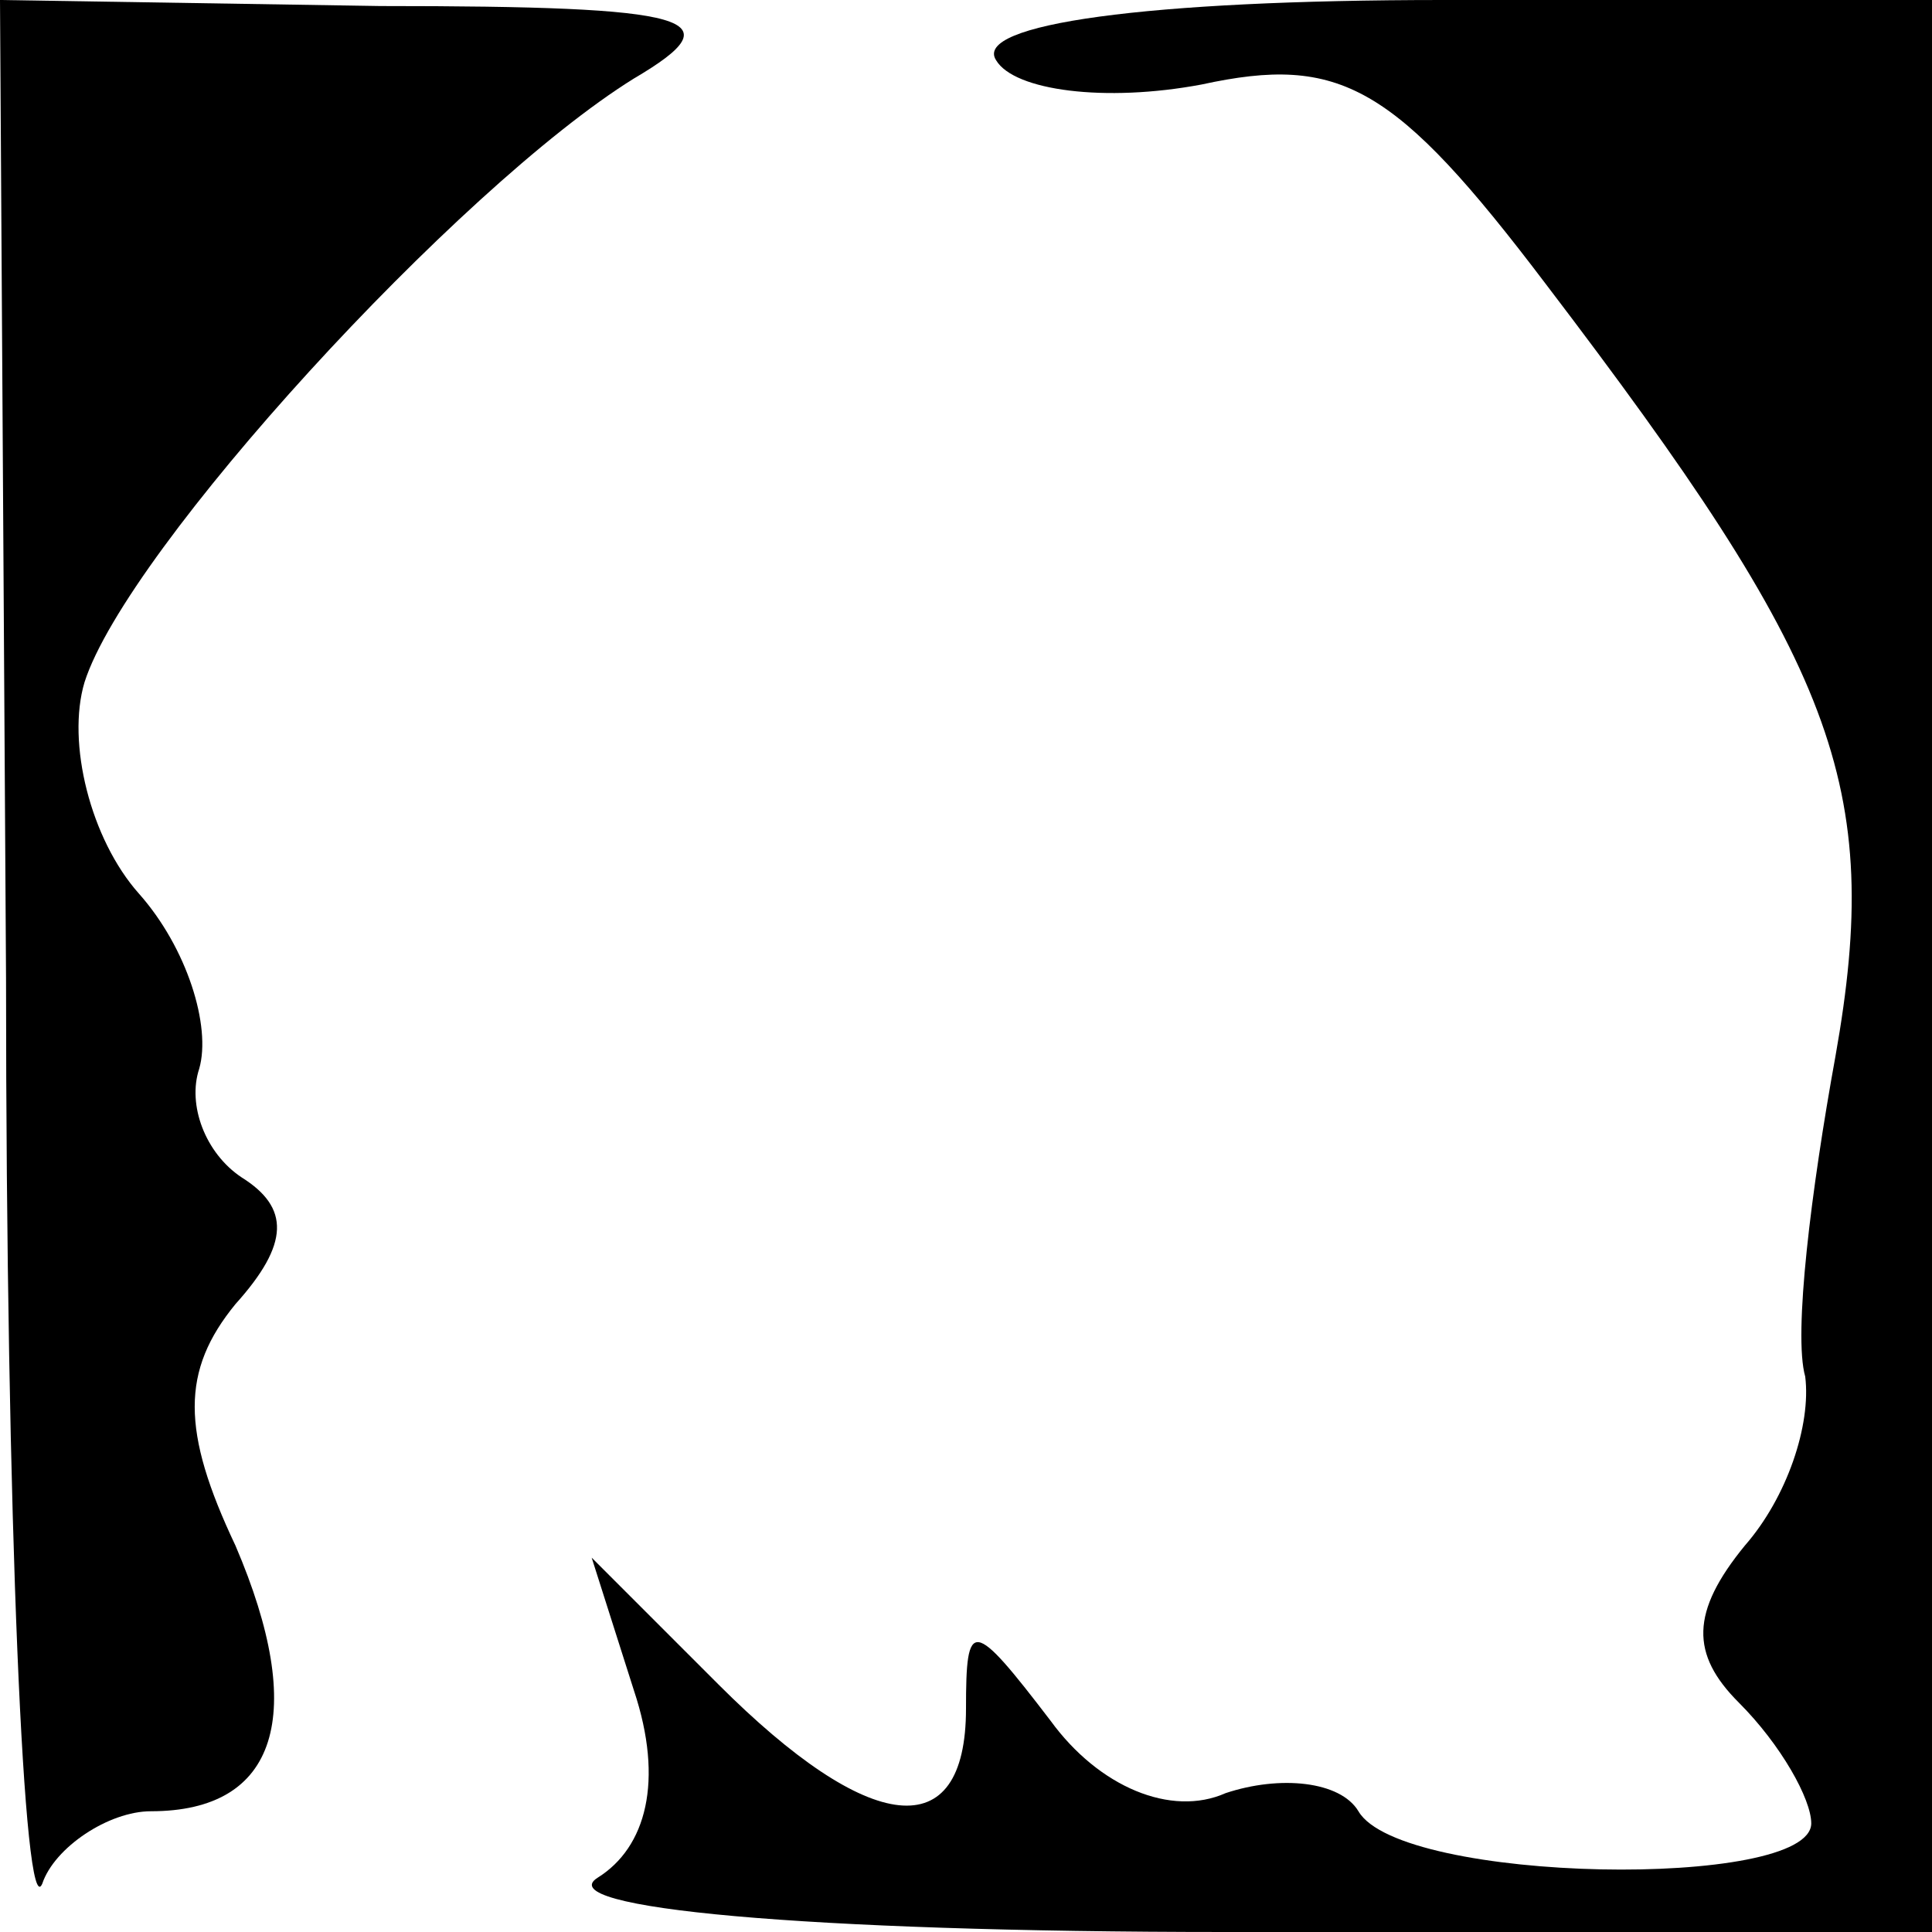 <?xml version="1.0" standalone="no"?>
<!DOCTYPE svg PUBLIC "-//W3C//DTD SVG 20010904//EN"
 "http://www.w3.org/TR/2001/REC-SVG-20010904/DTD/svg10.dtd">
<svg version="1.0" xmlns="http://www.w3.org/2000/svg"
 width="32pt" height="32pt" viewBox="0 0 32 32"
 preserveAspectRatio="xMidYMid meet">
<g transform="translate(0,32) scale(0.1,-0.1)"
fill="#000000" stroke="none">
<path fill="#000000" stroke="none" d="M1 158 c0 -90 3 -157 6 -150 2 6 11 12
18 12 21 0 26 16 14 44 -9 19 -9 29 0 40 9 10 9 16 1 21 -6 4 -9 12 -7 18 2 7
-2 20 -10 29 -8 9 -12 25 -9 35 7 22 62 82 91 100 17 10 10 12 -42 12 l-63 1
1 -162z"/>
<path fill="#000000" stroke="none" d="M165 310 c3 -5 18 -7 34 -4 23 5 32 0
57 -33 48 -63 56 -83 48 -128 -4 -22 -7 -46 -5 -53 1 -8 -3 -20 -10 -28 -9
-11 -9 -18 -1 -26 7 -7 12 -16 12 -20 0 -11 -68 -10 -75 2 -3 5 -13 6 -22 3
-9 -4 -21 1 -29 12 -13 17 -14 17 -14 2 0 -23 -16 -21 -41 4 l-21 21 7 -22 c5
-15 2 -26 -6 -31 -8 -5 34 -9 104 -9 l117 0 0 160 0 160 -81 0 c-49 0 -78 -4
-74 -10z"/>
</g>
</svg>
